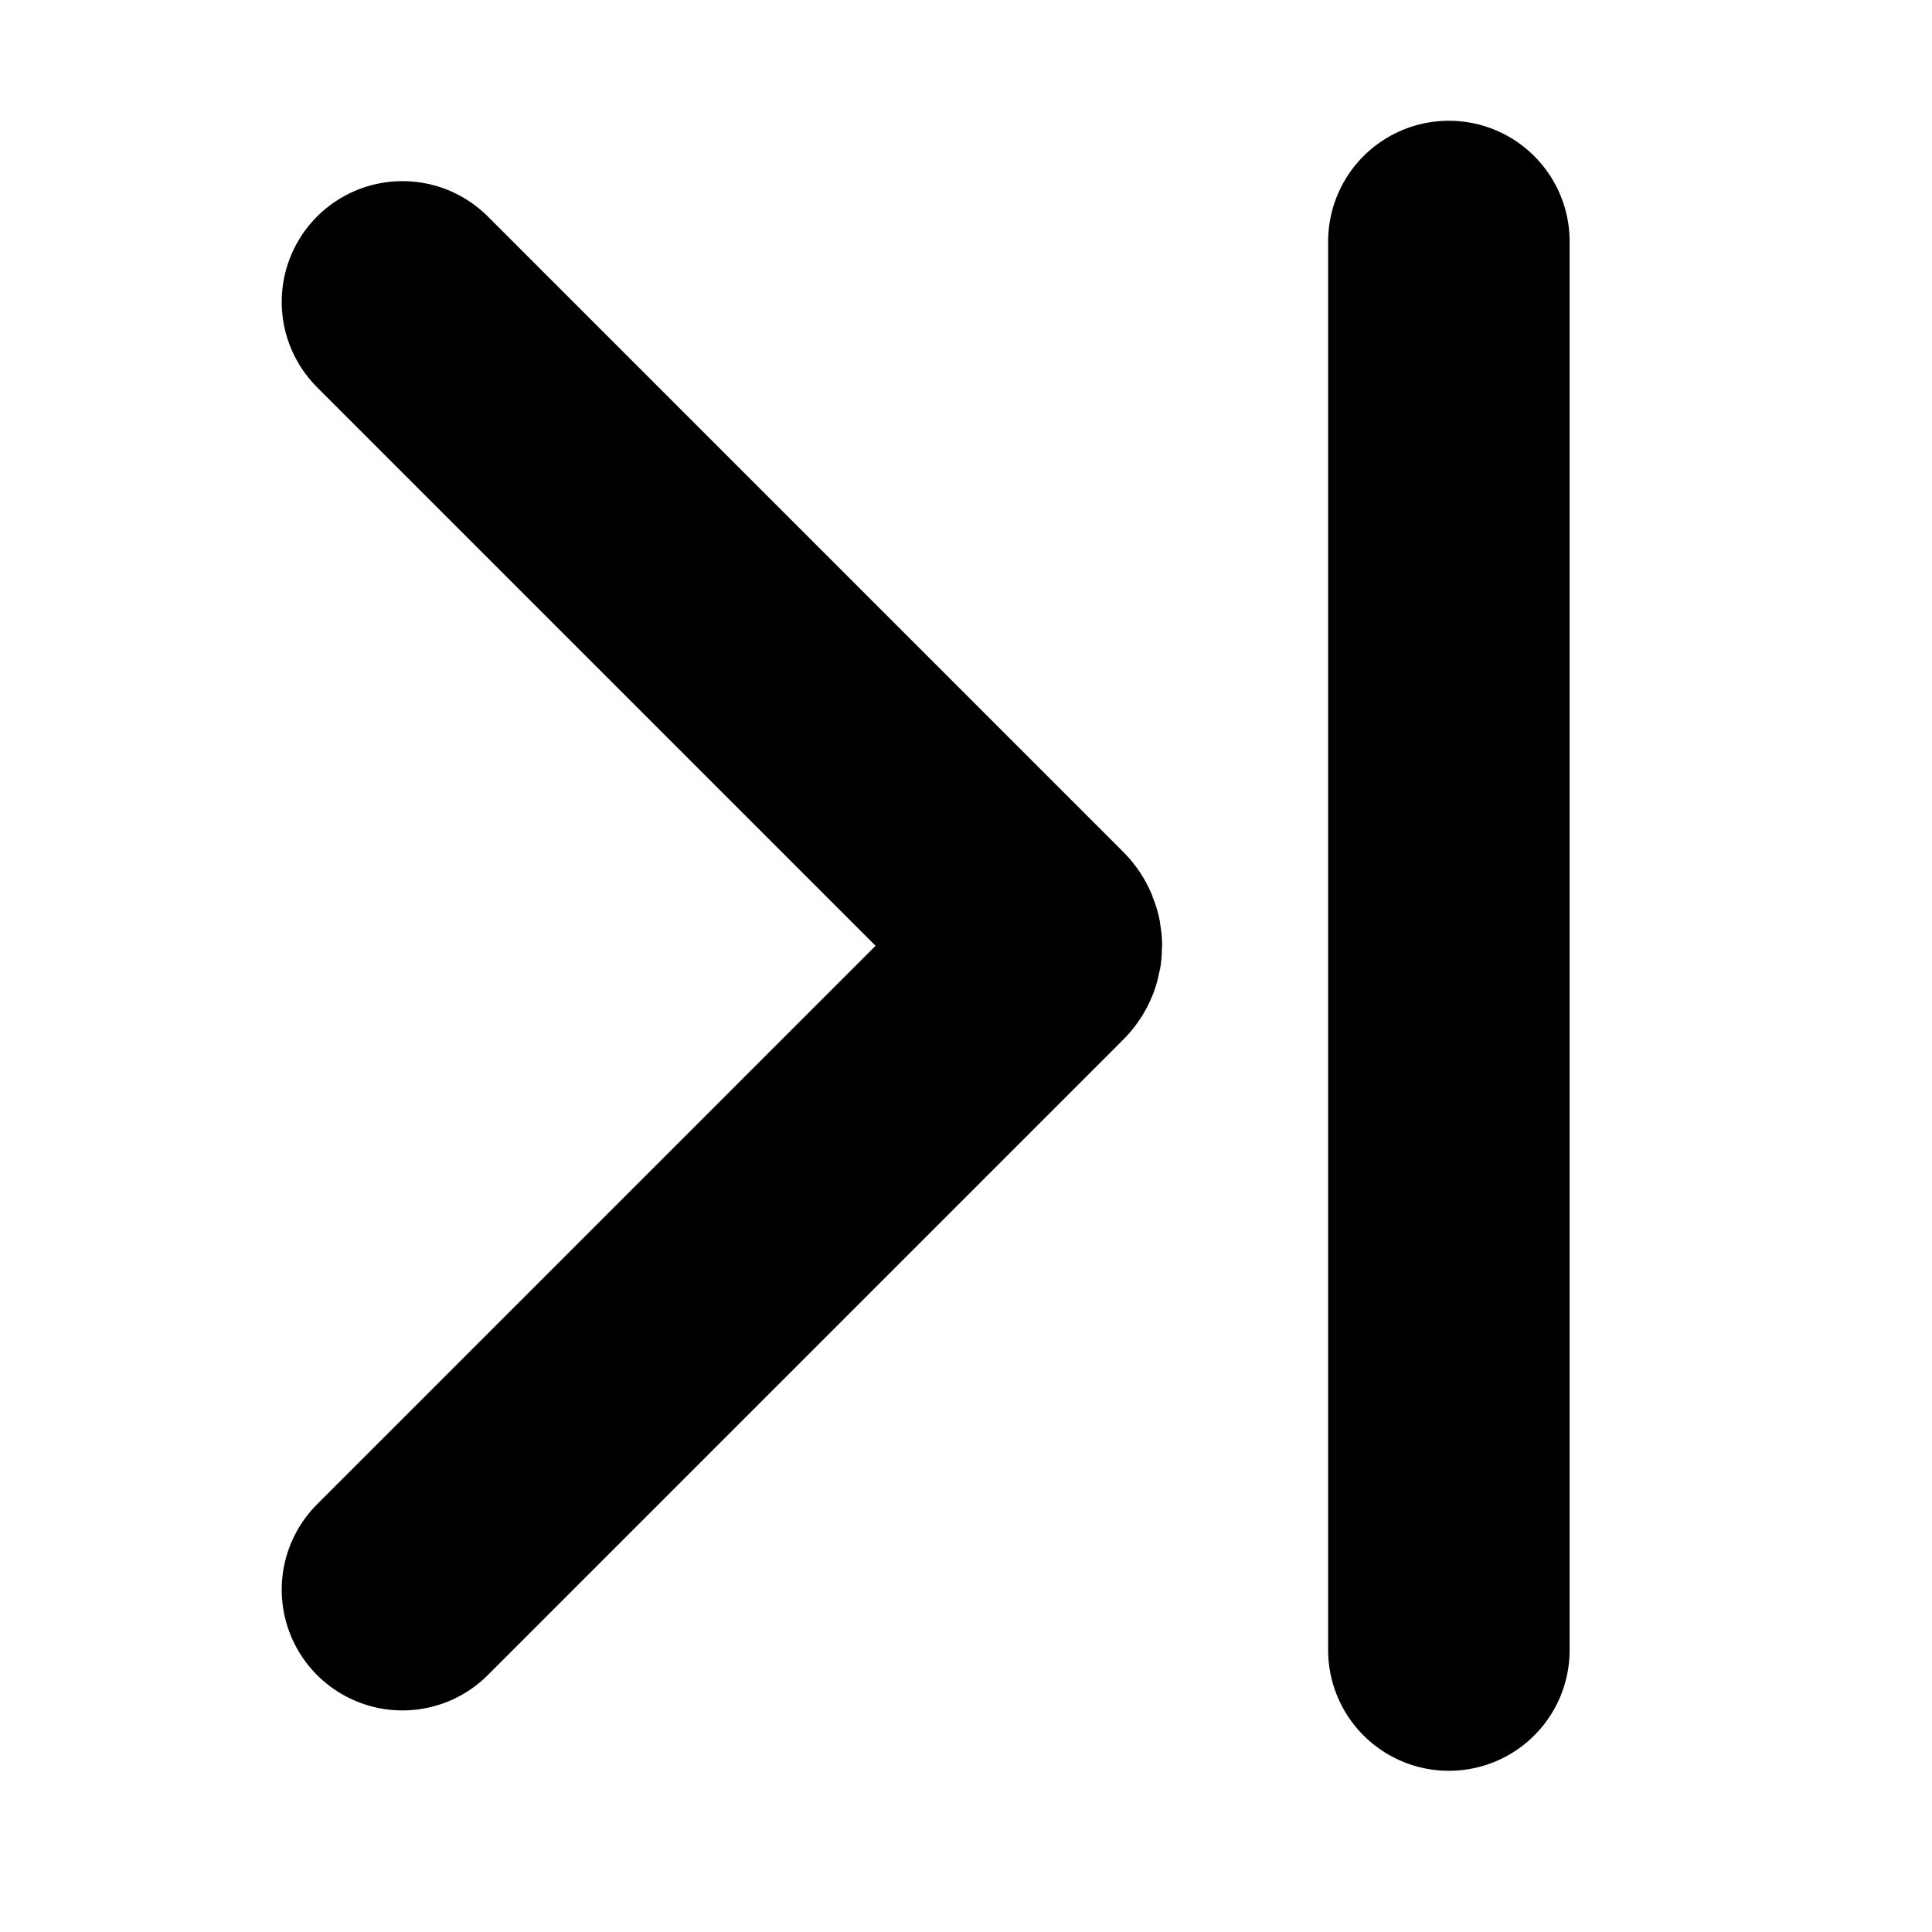 <svg width="16" height="16" viewBox="0 0 16 16" fill="none" xmlns="http://www.w3.org/2000/svg">
<path d="M3.333 13.165L8.595 7.903C8.634 7.864 8.634 7.801 8.595 7.762L3.333 2.5" stroke="#000000" stroke-width="2" stroke-linecap="round"/>
<path d="M11.999 2V13.665" stroke="#000000" stroke-width="2" stroke-linecap="round"/>
</svg>
